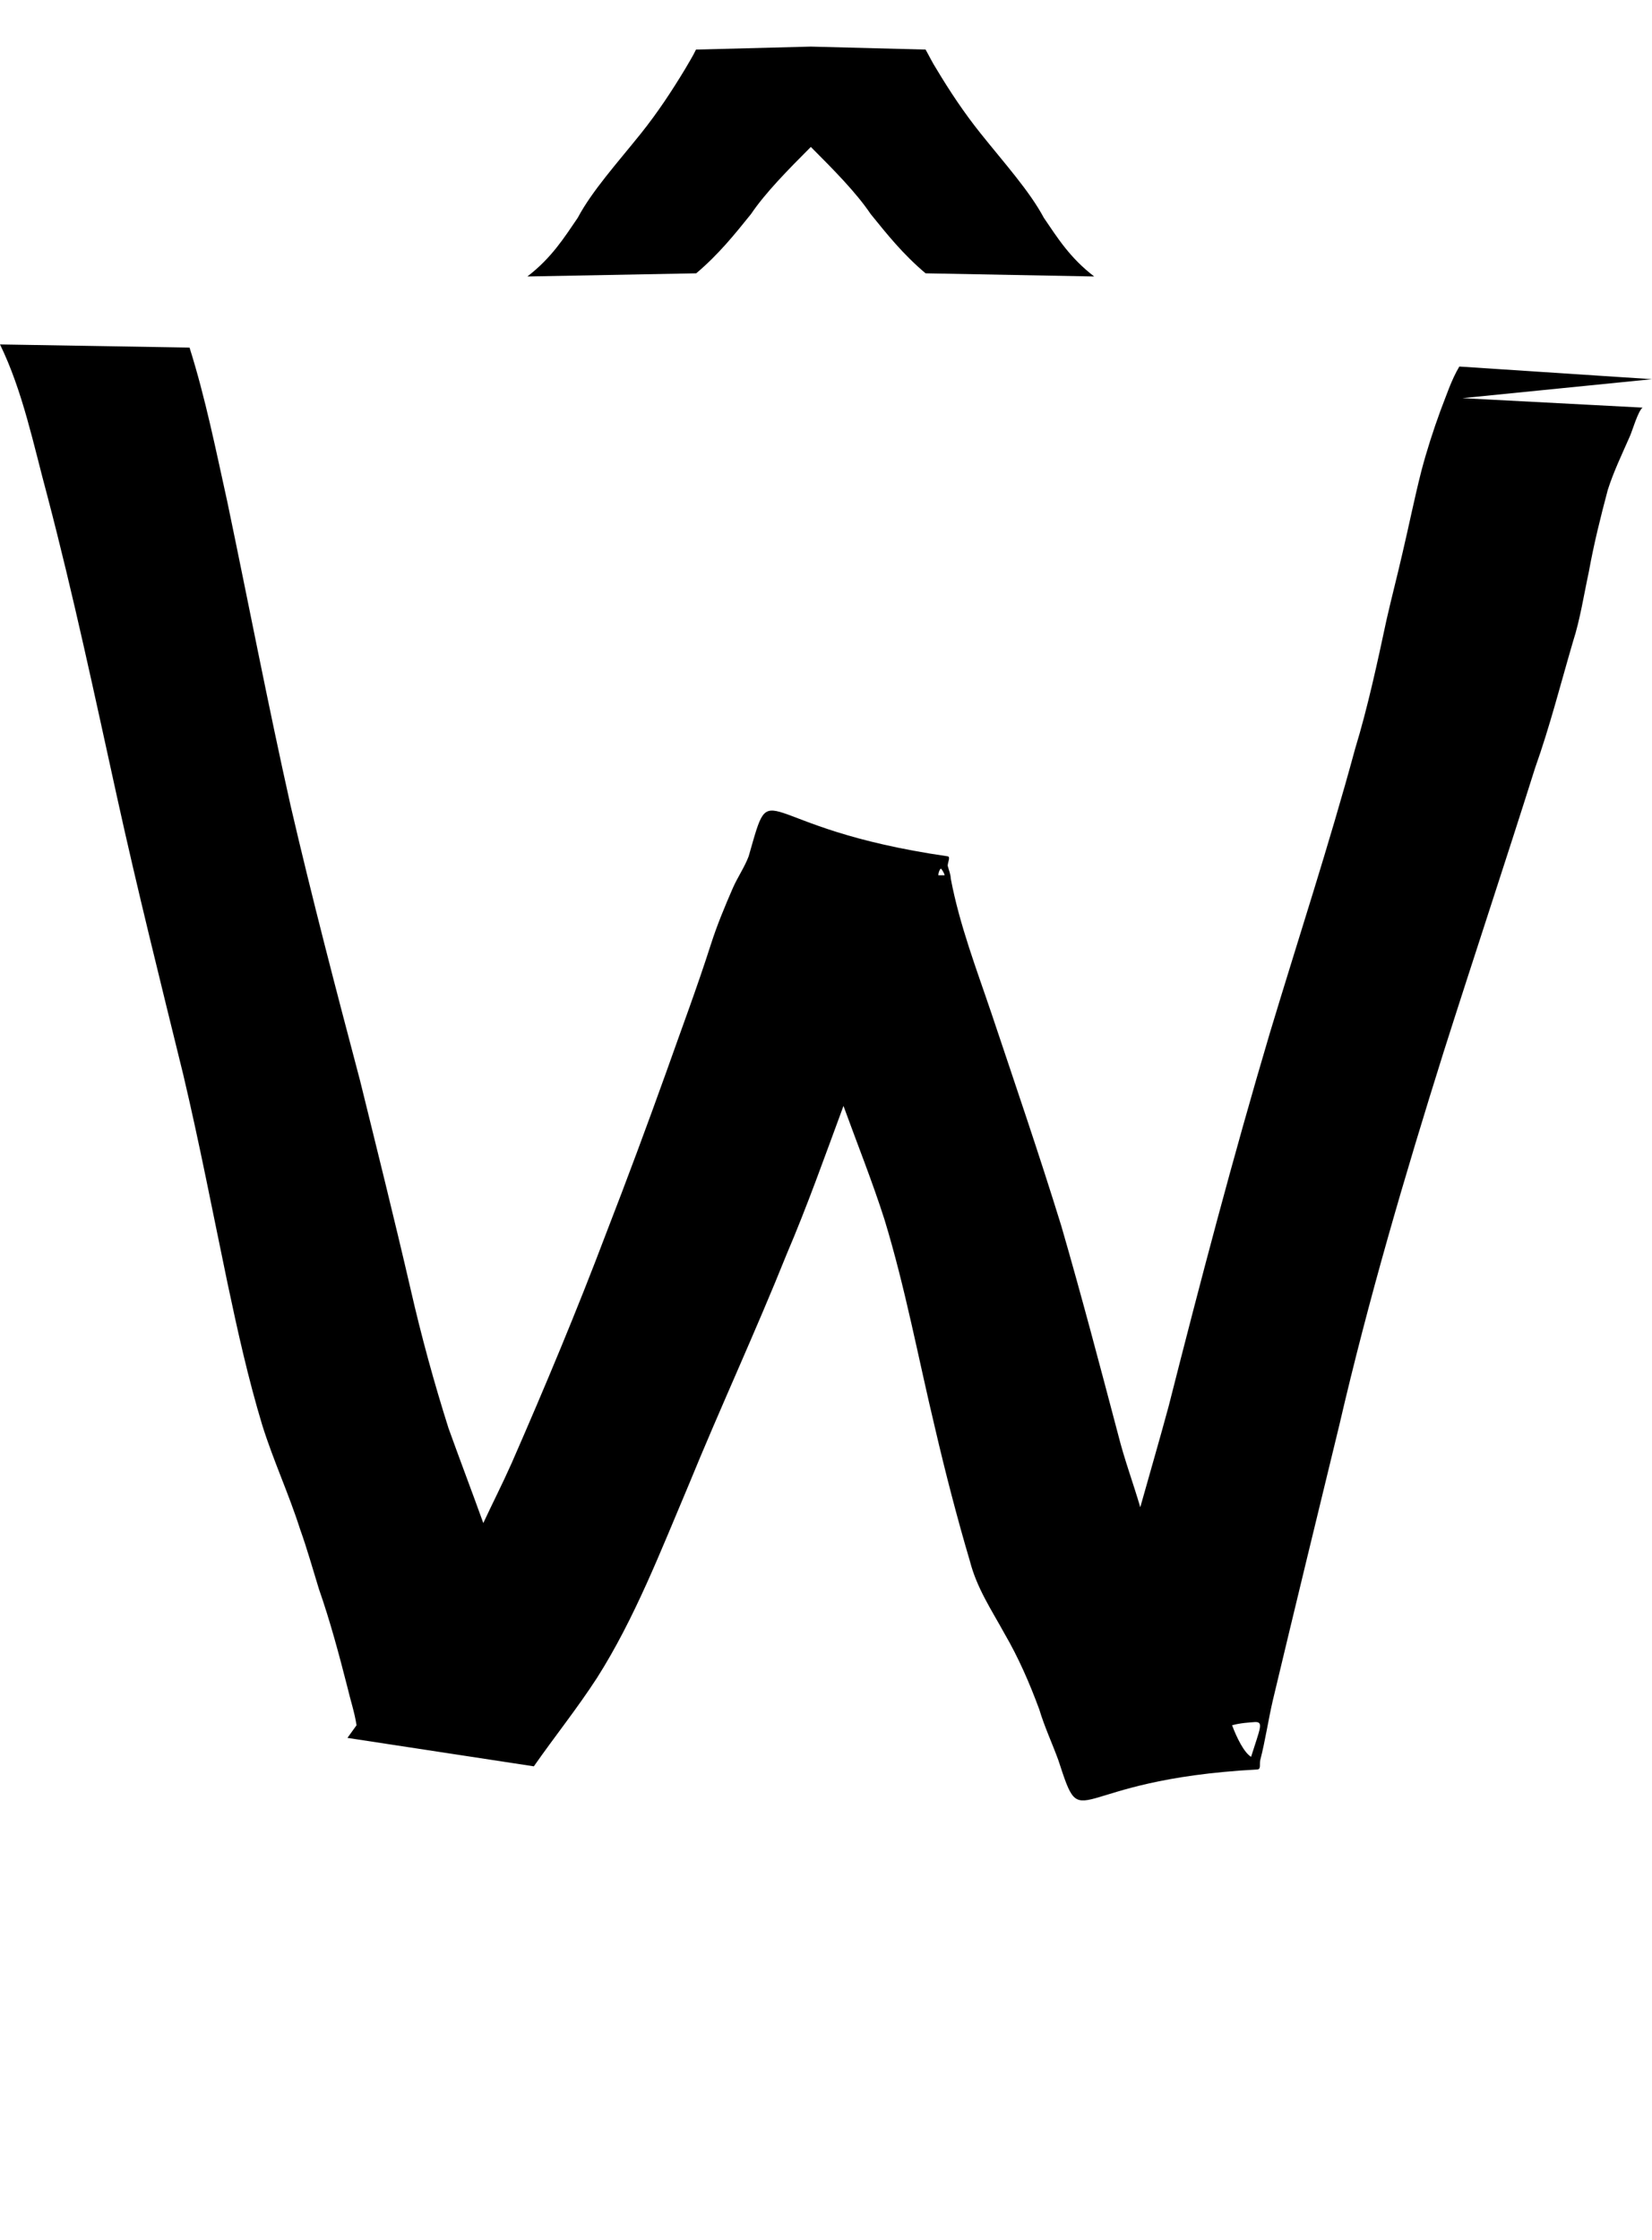 <?xml version="1.0" encoding="UTF-8" standalone="no"?>
<!-- Created with Inkscape (http://www.inkscape.org/) -->

<svg xmlns:dc="http://purl.org/dc/elements/1.1/" xmlns:cc="http://creativecommons.org/ns#" xmlns:rdf="http://www.w3.org/1999/02/22-rdf-syntax-ns#" xmlns:svg="http://www.w3.org/2000/svg" xmlns="http://www.w3.org/2000/svg" xmlns:xlink="http://www.w3.org/1999/xlink" xmlns:sodipodi="http://sodipodi.sourceforge.net/DTD/sodipodi-0.dtd" xmlns:inkscape="http://www.inkscape.org/namespaces/inkscape" version="1.1" width="737.596" height="1000" id="svg4626" inkscape:version="0.91 r13725" sodipodi:docname="font_bold_raw.svg">
<g transform="translate(-31944.286,0)"><path style="color:#000000;display:inline;overflow:visible;visibility:visible;fill:#000000;fill-opacity:1;fill-rule:nonzero;stroke:none;stroke-width:1px;marker:none;enable-background:accumulate" d="m 32306.314,20.805 -51.273,1.322 c -1.355,2.871 -3.16,5.73 -4.785,8.551 -6.003,9.958 -12.367,19.601 -19.814,28.914 -10.607,13.214 -21.891,25.72 -28.209,37.642 -6.139,8.976 -11.6,17.797 -22.478,26.182 l 75.376,-1.413 c 10.065,-8.512 17.106,-17.326 24.463,-26.446 6.454,-9.544 16.384,-19.593 26.72,-29.973 10.336,10.364 20.311,20.442 26.72,29.973 7.402,9.12 14.398,17.934 24.508,26.446 l 75.285,1.413 c -10.922,-8.384 -16.339,-17.205 -22.477,-26.182 -6.364,-11.922 -17.648,-24.428 -28.209,-37.642 -7.448,-9.313 -13.857,-18.957 -19.815,-28.914 -1.805,-2.821 -3.159,-5.682 -4.784,-8.551 l -51.228,-1.322 z m -362.028,132.937 c 10.201,20.941 14.985,44.901 21.168,67.702 11.645,44.374 21.124,89.065 31.008,133.994 9.072,41.28 19.544,83.167 29.609,124.121 7.312,30.91 13.269,61.945 19.769,93.091 4.513,21.37 9.253,42.695 15.526,63.471 5.101,16.232 11.735,30.319 16.926,46.545 3.159,8.823 5.687,17.883 8.44,26.799 4.92,14.021 8.982,29.21 12.683,43.725 1.354,5.795 3.16,11.025 4.062,16.926 -1.354,1.81 -2.708,3.832 -4.062,5.642 l 83.229,12.694 c 9.208,-13.183 19.408,-25.912 28.209,-39.493 16.791,-26.42 28.481,-56.741 40.893,-86.039 14.127,-34.552 29.834,-68.312 43.735,-102.964 9.343,-21.859 17.107,-43.869 25.411,-66.292 6.094,16.79 12.864,33.652 18.325,50.777 9.343,30.645 15.075,61.788 22.568,93.091 4.558,19.594 9.839,40.037 15.526,59.24 3.16,12.243 9.614,21.74 15.481,32.441 6.229,10.704 11.149,21.991 15.527,33.851 2.257,7.591 5.777,15.152 8.485,22.567 11.51,35.213 3.16,8.83 88.826,4.229 1.805,-0.09 0.903,-2.41 1.354,-4.229 2.257,-8.693 3.611,-18.119 5.642,-26.799 9.794,-41.055 19.679,-81.708 29.654,-122.711 13.044,-56.296 29.337,-111.66 46.534,-166.435 13.495,-42.44 27.487,-84.478 40.892,-126.942 6.59,-18.54 11.374,-37.484 16.926,-56.419 3.159,-9.745 4.874,-21.046 7.041,-31.03 2.256,-12.489 5.235,-24.44 8.485,-36.672 2.708,-8.431 6.364,-15.897 9.885,-23.978 0.902,-1.864 3.61,-11.253 5.642,-12.694 l -80.431,-4.229 84.628,-8.463 -86.027,-5.642 c -3.611,6.089 -5.823,13.093 -8.44,19.747 -3.16,8.648 -6.094,17.73 -8.486,26.799 -3.159,12.414 -5.506,24.228 -8.44,36.672 -2.257,9.877 -4.83,19.717 -7.086,29.62 -4.062,18.982 -8.44,39.361 -14.082,57.829 -11.6,42.806 -25.321,84.579 -38.094,126.942 -16.384,55.236 -30.918,110.383 -45.135,166.435 -4.062,15.045 -8.486,30.137 -12.683,45.135 -3.16,-10.799 -7.132,-21.425 -9.885,-32.441 -8.305,-31.391 -16.339,-61.955 -25.366,-93.091 -9.839,-31.874 -20.491,-62.956 -31.053,-94.501 -6.679,-19.813 -14.398,-39.819 -18.324,-60.652 0,-1.747 -0.903,-3.886 -1.354,-5.642 0,-1.602 1.354,-4.008 0,-4.229 -87.968,-12.731 -77.723,-38.738 -88.871,0 -1.806,4.81 -4.965,9.382 -7.041,14.105 -3.611,8.322 -7.086,16.598 -9.885,25.388 -6.093,19.027 -13.089,37.641 -19.724,56.419 -8.711,24.283 -17.512,47.965 -26.81,71.934 -13.134,34.732 -27.532,69.136 -42.337,102.964 -4.062,9.163 -8.44,17.684 -12.682,26.799 -5.056,-14.034 -10.472,-28.259 -15.527,-42.314 -6.499,-20.522 -12.096,-40.927 -16.926,-62.061 -7.221,-31.258 -14.894,-61.957 -22.567,-93.091 -10.787,-40.786 -21.439,-81.494 -31.008,-122.711 -10.02,-44.747 -18.821,-90.478 -28.209,-135.405 -5.1,-23.062 -9.84,-46.733 -16.926,-69.113 l -84.628,-1.408 z m 420.297,234.138 c 0.451,0.483 1.806,2.848 1.354,2.821 -0.903,-0.043 -1.805,0.045 -2.708,0 0,-1.201 0.903,-3.462 1.354,-2.821 z m 139.648,380.826 c 4.513,-0.361 2.708,2.573 -1.354,15.515 -3.16,-1.959 -6.364,-8.445 -8.486,-14.105 3.611,-1.029 8.125,-1.264 9.885,-1.408 z" id="path5441" inkscape:connector-curvature="0"/></g></svg>